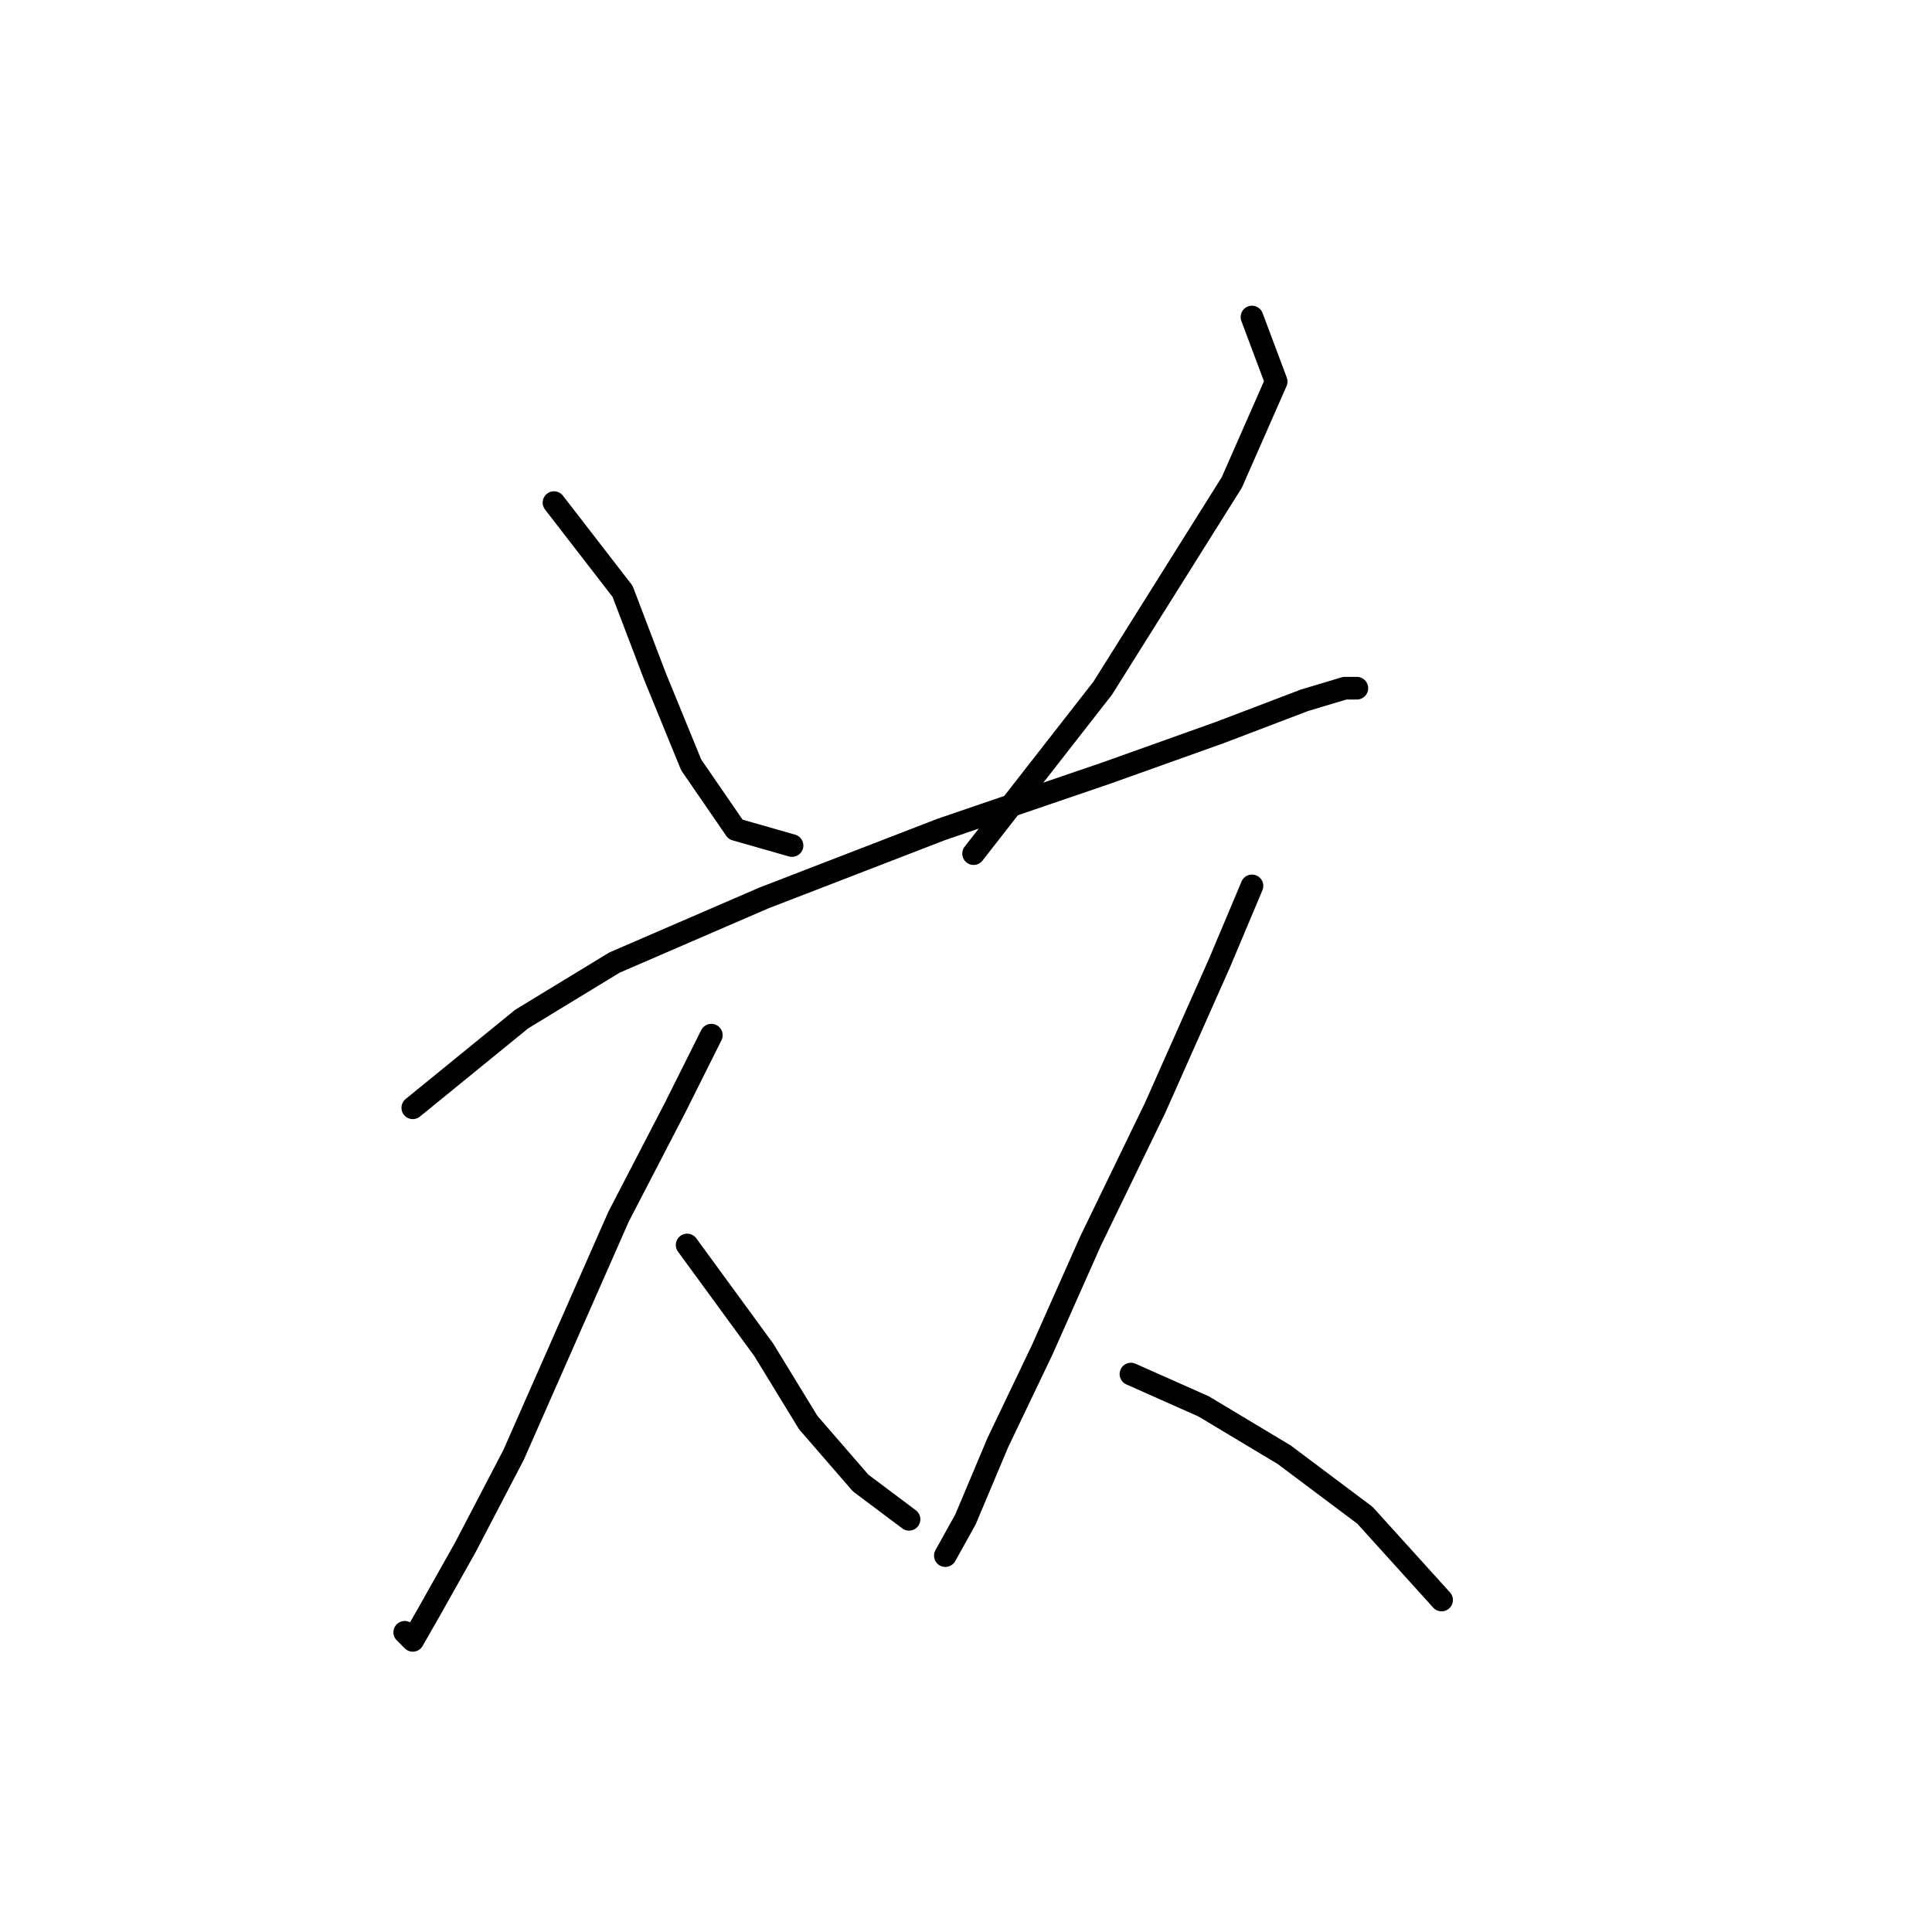 <?xml version="1.0" standalone="no"?>
    <svg width="256" height="256" xmlns="http://www.w3.org/2000/svg" version="1.1">
    <polyline stroke="black" stroke-width="3" stroke-linecap="round" fill="transparent" stroke-linejoin="round" points="73.407 66.599 82.495 78.36 86.772 89.587 91.584 101.348 97.464 109.902 104.948 112.04 104.948 112.04 " />
        <polyline stroke="black" stroke-width="3" stroke-linecap="round" fill="transparent" stroke-linejoin="round" points="165.893 42.008 169.1 50.561 163.22 63.926 146.112 91.191 129.005 113.109 129.005 113.109 " />
        <polyline stroke="black" stroke-width="3" stroke-linecap="round" fill="transparent" stroke-linejoin="round" points="54.696 146.789 69.13 135.028 81.426 127.543 101.206 118.99 124.729 109.902 146.647 102.417 161.616 97.071 172.842 92.794 178.188 91.191 179.792 91.191 179.792 91.191 " />
        <polyline stroke="black" stroke-width="3" stroke-linecap="round" fill="transparent" stroke-linejoin="round" points="94.257 137.166 89.445 146.789 81.961 161.223 68.061 192.764 61.646 205.06 56.835 213.614 54.696 217.356 53.627 216.287 53.627 216.287 " />
        <polyline stroke="black" stroke-width="3" stroke-linecap="round" fill="transparent" stroke-linejoin="round" points="91.049 164.965 101.206 178.865 107.087 188.487 114.037 196.506 120.452 201.318 120.452 201.318 " />
        <polyline stroke="black" stroke-width="3" stroke-linecap="round" fill="transparent" stroke-linejoin="round" points="165.893 117.386 161.616 127.543 153.062 146.789 144.509 164.431 138.094 178.865 132.213 191.16 127.936 201.318 125.263 206.129 125.263 206.129 " />
        <polyline stroke="black" stroke-width="3" stroke-linecap="round" fill="transparent" stroke-linejoin="round" points="149.855 182.072 159.477 186.349 170.169 192.764 180.861 200.783 191.019 212.01 191.019 212.01 " />
        </svg>